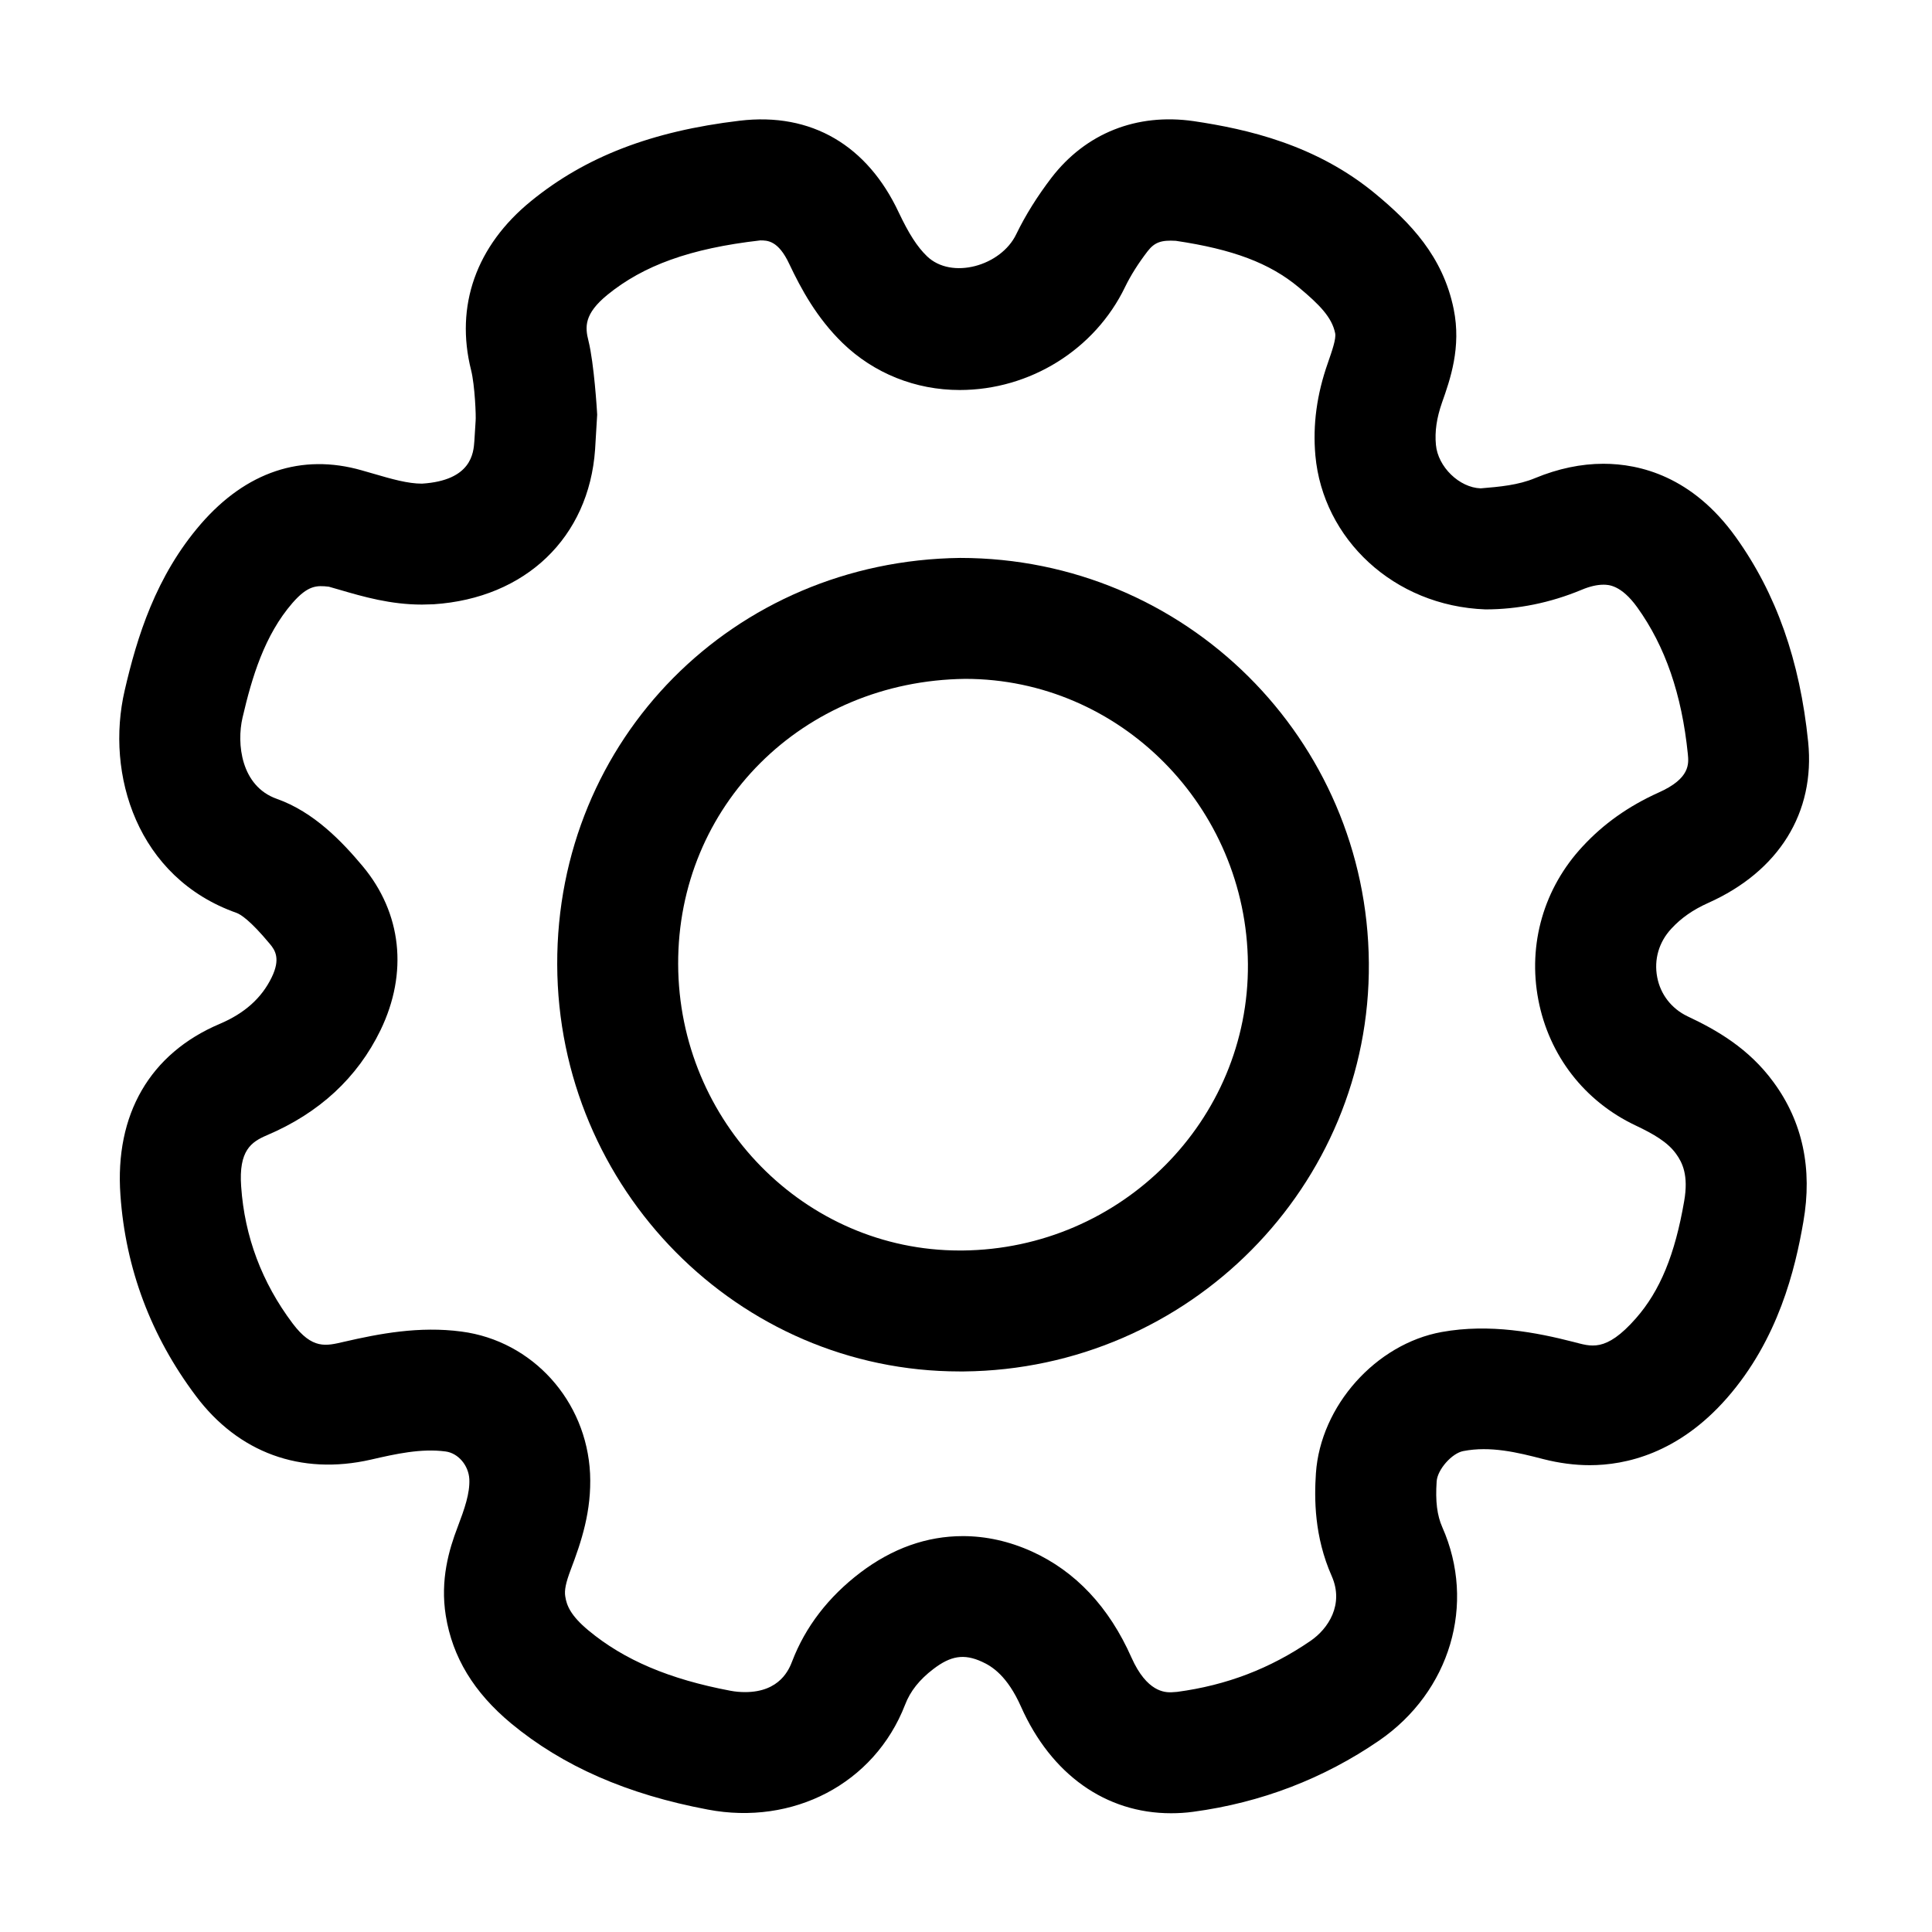 <?xml version="1.0" standalone="no"?><!DOCTYPE svg PUBLIC "-//W3C//DTD SVG 1.1//EN" "http://www.w3.org/Graphics/SVG/1.1/DTD/svg11.dtd"><svg t="1584587849106" class="icon" viewBox="0 0 1024 1024" version="1.1" xmlns="http://www.w3.org/2000/svg" p-id="7323" xmlns:xlink="http://www.w3.org/1999/xlink" width="200" height="200"><defs><style type="text/css"></style></defs><path d="M620.664 961.058c-34.601 0-63.546-20.572-79.516-56.504-7.209-16.191-15.249-21.349-20.683-23.788-9.538-4.38-16.58-3.161-25.729 3.826-7.375 5.6-12.31 11.811-15.027 18.964-16.358 42.143-59.665 64.1-104.524 55.561-42.808-8.04-76.91-23.012-104.302-45.691-19.74-16.414-31.052-35.045-34.601-57.059-3.05-19.02 1.719-35.1 6.266-46.966 3.715-9.815 6.543-17.91 6.21-25.396-0.388-7.32-5.878-13.807-12.587-14.694-12.92-1.719-26.339 1.275-39.591 4.325-37.207 8.484-70.255-3.715-92.769-33.769-23.788-31.662-37.262-67.482-39.98-106.464-3.05-42.753 15.637-75.024 52.623-90.716 13.197-5.6 22.235-13.696 27.559-24.675 4.714-9.704 1.941-14.306-1.054-17.8-10.425-12.531-15.471-15.581-17.578-16.358C72.704 465.276 55.736 410.381 66.105 365.855c6.488-28.058 16.414-60.496 40.424-88.221 23.899-27.504 53.288-37.484 85.228-28.335l5.989 1.719c9.87 2.884 18.354 5.324 25.895 5.324 26.339-1.664 27.337-16.302 27.78-22.569l0.665-10.646c0.277-2.274-0.388-18.909-2.384-26.894-8.595-34.102 2.661-65.986 31.773-89.663 28.834-23.511 63.934-37.041 110.513-42.586 38.261-4.602 67.816 13.308 84.34 48.575 5.434 11.423 9.759 18.188 14.971 23.234 13.031 12.587 39.204 5.212 47.299-11.589 4.88-10.092 11.201-20.184 18.742-30.054 18.076-23.455 44.97-34.324 75.357-29.943 28.28 4.214 64.933 12.421 96.539 38.704 18.021 14.971 35.544 32.771 41.255 60.94 4.104 20.239-1.83 37.207-6.21 49.573-2.828 8.151-3.881 15.249-3.216 22.346 1.054 11.645 12.365 22.679 23.733 23.067 10.092-0.831 19.962-1.719 28.834-5.434 12.199-5.046 24.398-7.596 36.209-7.596 19.296 0 47.078 6.71 70.089 38.76 21.515 29.999 34.046 65.543 38.427 108.628 3.826 37.484-15.526 68.648-53.01 85.394-8.04 3.604-14.306 7.985-19.463 13.585-6.654 7.098-9.316 16.414-7.541 25.729 1.719 9.149 7.596 16.69 16.025 20.739 15.249 7.153 32.549 16.968 45.635 34.934 15.415 20.96 20.739 45.913 15.804 74.026-4.325 25.175-13.253 62.271-40.479 93.379-25.729 29.389-53.731 35.599-72.695 35.599-8.04 0-16.358-1.109-24.62-3.216-13.863-3.604-28.114-7.042-42.42-4.27-6.044 1.109-13.751 9.815-14.14 16.08-0.721 10.48 0.221 18.021 2.994 24.287 18.021 40.645 4.214 87.168-33.547 113.119-29.444 20.184-62.548 32.882-98.48 37.706-3.995 0.554-7.931 0.775-11.758 0.775zM510.318 814.17c12.255 0 24.565 2.717 36.597 8.151 23.179 10.535 40.923 29.444 52.789 56.226 8.206 18.41 17.8 18.41 20.96 18.41l3.216-0.221c26.228-3.494 49.351-12.365 70.755-27.06 9.316-6.376 17.855-19.241 11.201-34.324-9.316-21.071-9.26-41.2-8.373-54.508 2.44-35.71 31.773-68.536 66.706-74.858 25.451-4.603 50.404 0.277 69.812 5.268 9.094 2.274 16.912 5.933 33.104-12.531 12.809-14.584 20.683-33.769 25.563-62.104 2.384-13.641-0.887-20.406-4.38-25.175-4.436-6.1-11.755-10.369-21.349-14.916-27.115-12.809-45.913-37.096-51.569-66.596-5.656-29.61 2.939-59.276 23.511-81.345 10.979-11.866 24.121-21.238 40.201-28.501 16.857-7.486 16.025-15.304 15.526-20.461-3.216-31.662-11.978-57.059-26.783-77.686-8.65-12.033-15.415-12.033-17.966-12.033-3.327 0-7.264 0.887-11.589 2.717-16.524 6.876-33.714 10.369-50.904 10.369-48.796-1.775-86.17-37.54-90.163-81.512-1.441-16.302 0.721-32.439 6.654-49.24 2.163-6.266 4.436-12.698 3.826-15.637-1.719-8.373-8.151-15.027-19.408-24.398-15.36-12.754-34.768-20.073-65.043-24.565-7.596-0.444-11.201 0.665-14.971 5.545-4.935 6.432-8.928 12.754-11.921 18.909-15.97 33.159-50.404 54.619-87.667 54.619-23.4 0-45.414-8.816-61.994-24.841-13.863-13.475-22.069-28.779-28.335-41.976-5.822-12.476-11.589-12.476-15.36-12.476-37.374 4.27-61.994 13.364-81.013 28.834-12.421 10.147-11.921 17.079-10.036 24.454 2.994 12.088 4.491 37.207 4.491 37.207l0.111 1.885-1.109 18.465c-3.271 46.579-36.819 78.795-85.56 82.011l-6.21 0.166c-16.635 0-31.052-4.159-43.75-7.874l-5.6-1.608c-6.376-0.721-11.035-0.831-19.296 8.65-14.805 17.079-21.459 39.314-26.45 60.774-3.161 13.585-0.943 36.265 18.188 43.029 19.629 6.931 34.601 22.679 45.469 35.655 20.739 24.841 24.176 56.559 9.482 86.946-12.255 25.23-32.494 43.916-60.164 55.672-8.318 3.549-15.083 8.04-13.696 27.226 1.83 26.505 10.979 50.848 27.226 72.474 10.535 14.029 17.8 11.978 27.171 9.815 18.742-4.325 40.035-8.429 62.437-5.434 37.54 4.935 66.208 36.598 68.093 75.246 0.887 19.796-4.602 36.098-10.314 51.125-2.551 6.765-3.382 10.813-2.828 14.029 0.721 4.658 2.717 10.036 12.255 17.966 18.964 15.748 42.919 25.895 75.246 31.995 2.606 0.499 5.212 0.721 7.819 0.721 18.576 0 23.4-12.31 24.953-16.358 6.986-18.243 19.186-34.102 36.098-46.966 16.971-12.864 35.214-19.352 54.345-19.352z" p-id="7324"></path><path d="M508.654 726.892c-117.222 0-212.929-96.761-213.318-215.647-0.388-119.384 93.379-214.038 213.539-215.535 119.718 0 215.702 96.261 216.644 214.593 0.998 118.275-95.319 215.424-214.648 216.589h-2.217z m2.939-367.081c-86.447 1.054-152.433 67.483-152.155 151.213 0.277 83.675 67.206 151.768 149.217 151.768h1.553c84.063-0.831 151.879-68.98 151.213-151.934-0.666-83.287-67.873-151.047-149.828-151.047z" p-id="7325"></path></svg>